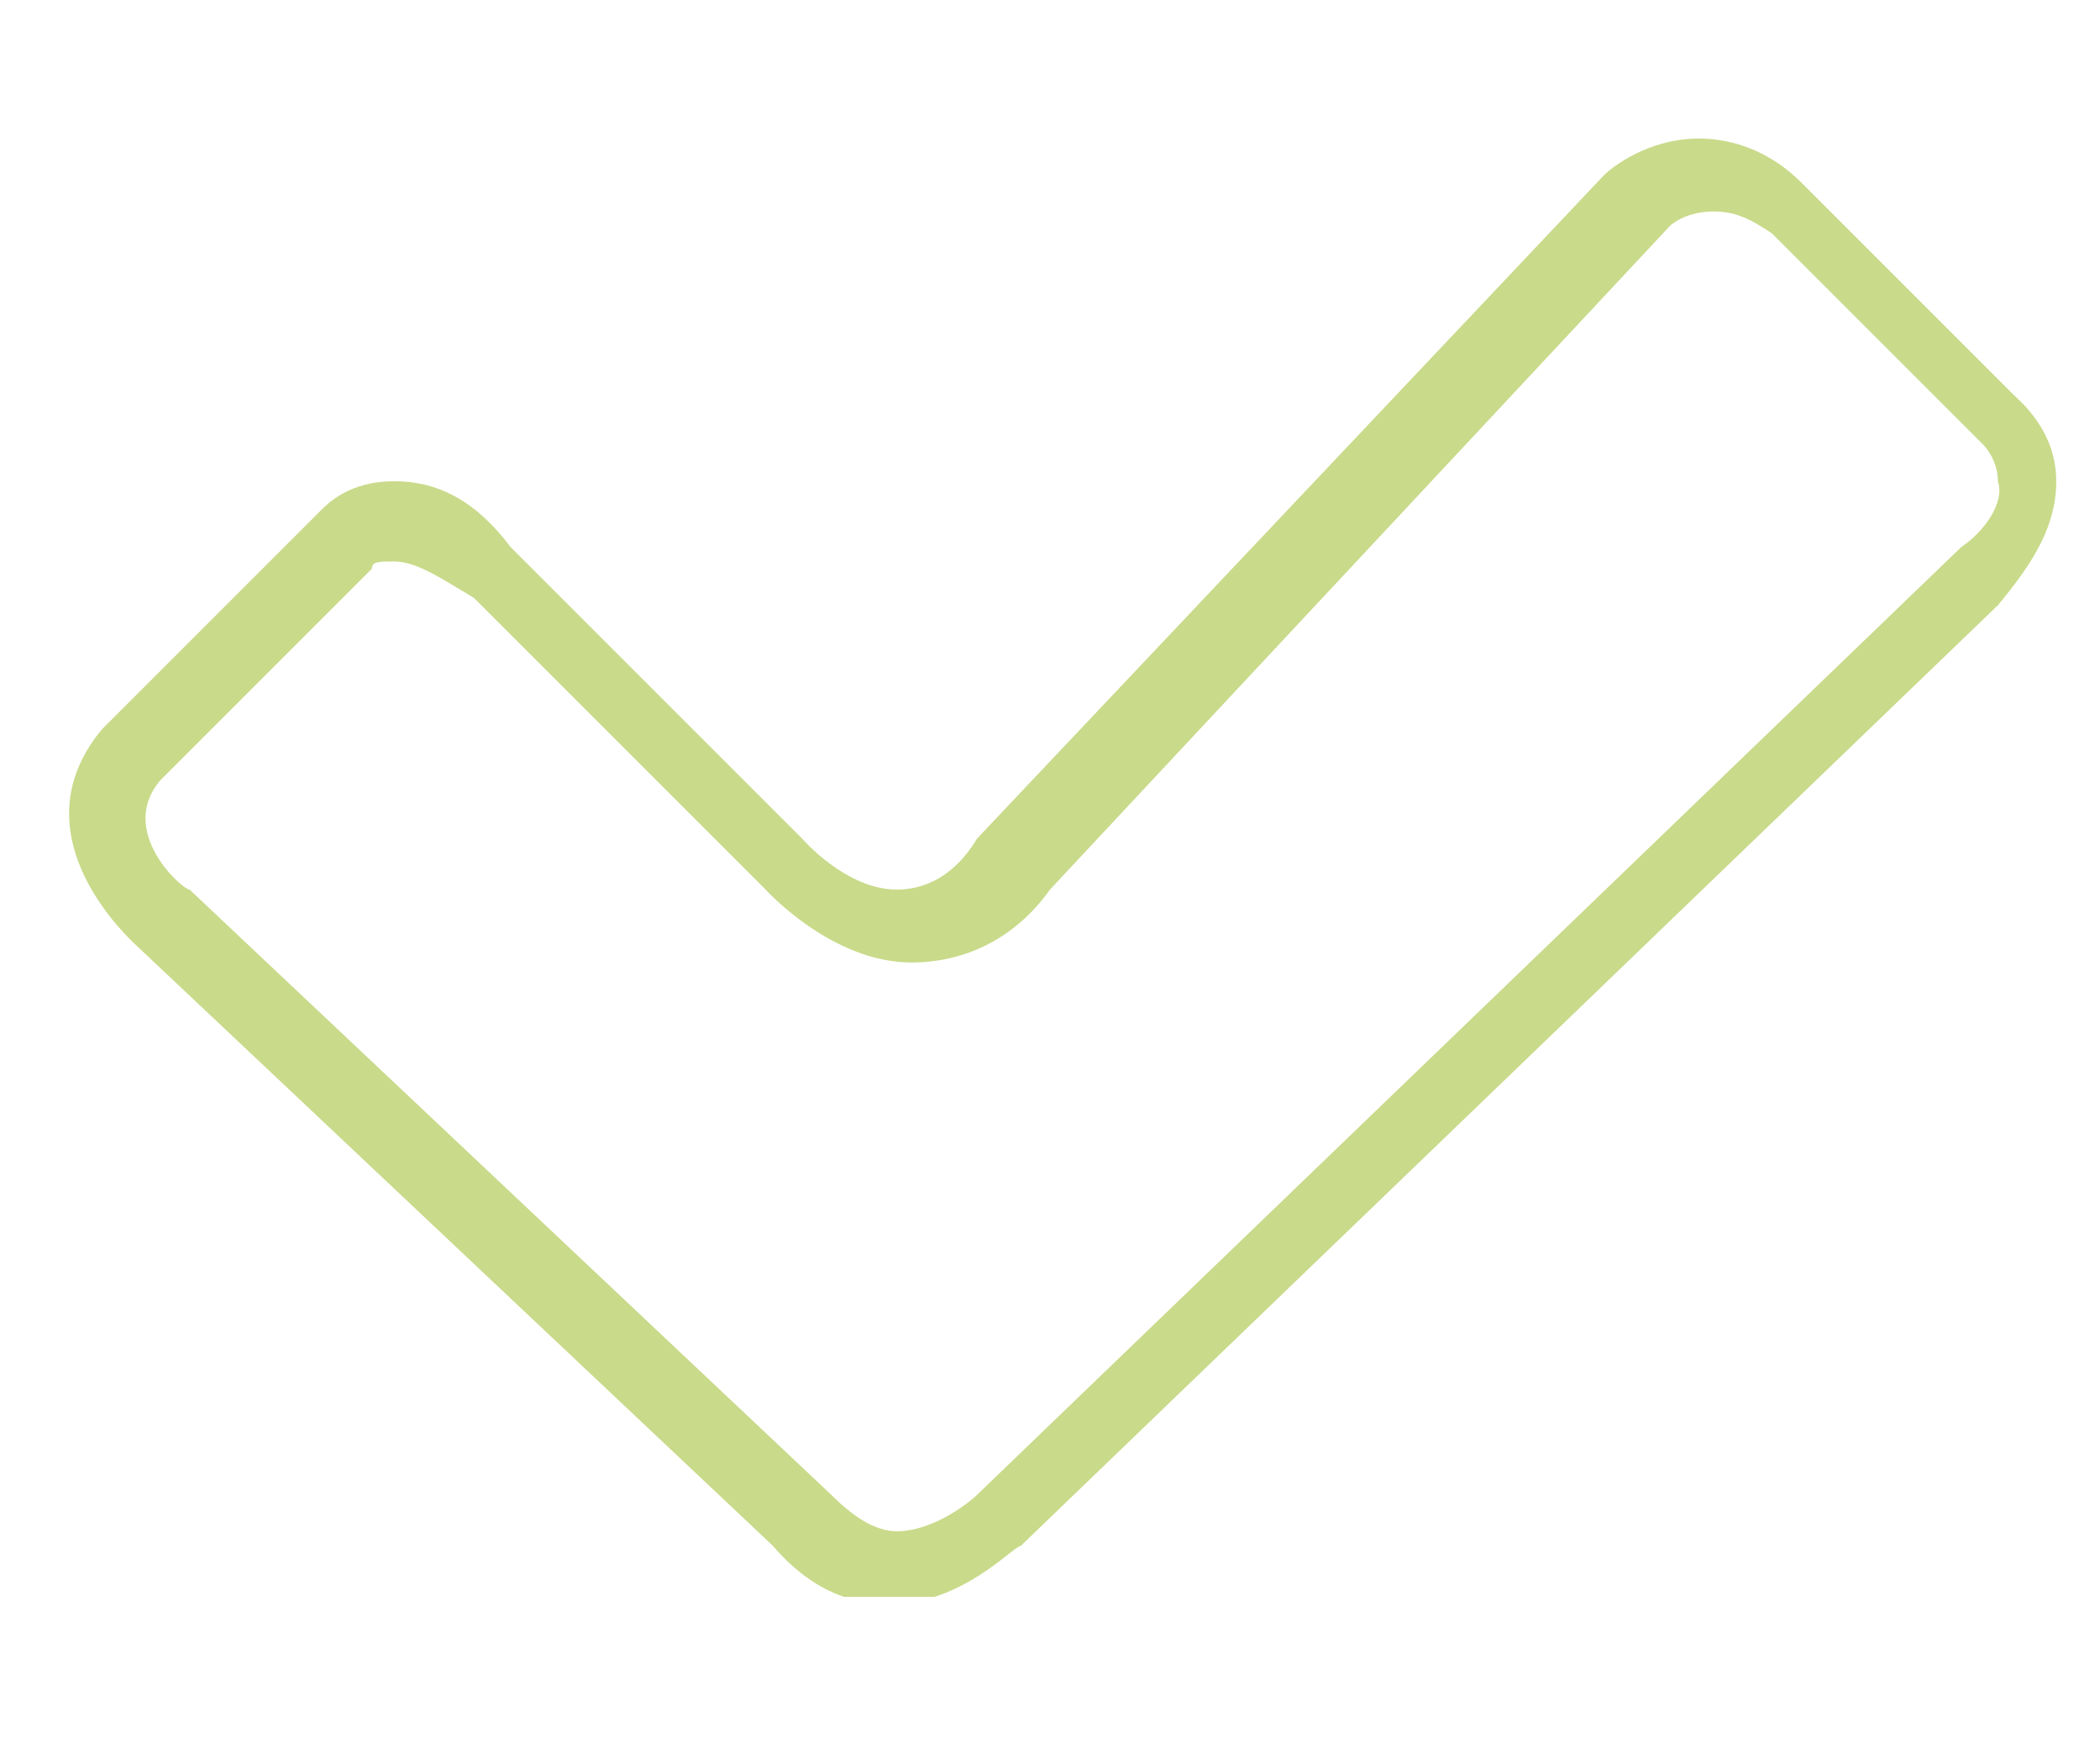 <svg xmlns="http://www.w3.org/2000/svg" xmlns:xlink="http://www.w3.org/1999/xlink" id="Layer_1" x="0px" y="0px" viewBox="0 0 28.8 23.9" style="enable-background:new 0 0 28.8 23.9;" xml:space="preserve">
<style type="text/css">
	.st0{clip-path:url(#SVGID_2_);}
	.st1{opacity:0.75;clip-path:url(#SVGID_4_);}
	.st2{clip-path:url(#SVGID_6_);}
	.st3{clip-path:url(#SVGID_8_);fill:#B7CE63;}
</style>
<g>
	<defs>
		<rect id="SVGID_1_" x="0.5" y="1.8" width="27.8" height="20.1"></rect>
	</defs>
	<clipPath id="SVGID_2_">
		<use xlink:href="#SVGID_1_" style="overflow:visible;"></use>
	</clipPath>
	<g class="st0">
		<defs>
			<rect id="SVGID_3_" x="0.5" y="1.8" width="27.8" height="20.1"></rect>
		</defs>
		<clipPath id="SVGID_4_">
			<use xlink:href="#SVGID_3_" style="overflow:visible;"></use>
		</clipPath>
		<g class="st1">
			<g>
				<defs>
					<rect id="SVGID_5_" x="-8.5" y="-5.2" width="45.8" height="28.1"></rect>
				</defs>
				<clipPath id="SVGID_6_">
					<use xlink:href="#SVGID_5_" style="overflow:visible;"></use>
				</clipPath>
				<g class="st2">
					<defs>
						<rect id="SVGID_7_" x="0.5" y="1.8" width="27.8" height="20.1"></rect>
					</defs>
					<clipPath id="SVGID_8_">
						<use xlink:href="#SVGID_7_" style="overflow:visible;"></use>
					</clipPath>
					<path class="st3" d="M12.2,22c-0.4,0-1-0.1-1.6-0.8l-8.8-8.3c-0.5-0.5-1.4-1.7-0.4-2.9l3-3c0.1-0.1,0.4-0.4,1-0.4       c0.4,0,1,0.1,1.6,0.9l4,4c0,0,0.6,0.7,1.3,0.7c0.4,0,0.8-0.2,1.1-0.7L22,2.4c0.1-0.1,0.6-0.5,1.3-0.5c0.5,0,1,0.2,1.4,0.6       l2.9,2.9c0.1,0.1,0.6,0.5,0.6,1.2c0,0.6-0.3,1.1-0.8,1.7L14,21.2C13.9,21.2,13.2,22,12.2,22 M5.1,7.8l-2.9,2.9       c-0.6,0.7,0.3,1.5,0.4,1.5l8.8,8.3c0.3,0.3,0.6,0.5,0.9,0.5c0.5,0,1-0.4,1.1-0.5l13.5-13c0.3-0.2,0.6-0.6,0.5-0.9       c0-0.3-0.2-0.5-0.2-0.5l0,0l-2.9-2.9c-0.3-0.2-0.5-0.3-0.8-0.3c-0.4,0-0.6,0.2-0.6,0.2l-8.5,9.1c-0.5,0.7-1.2,1-1.9,1       c-1.1,0-2-1-2-1l-4-4C6,7.9,5.7,7.7,5.4,7.7C5.2,7.7,5.1,7.7,5.1,7.8"></path>
				</g>
			</g>
		</g>
	</g>
</g>
</svg>